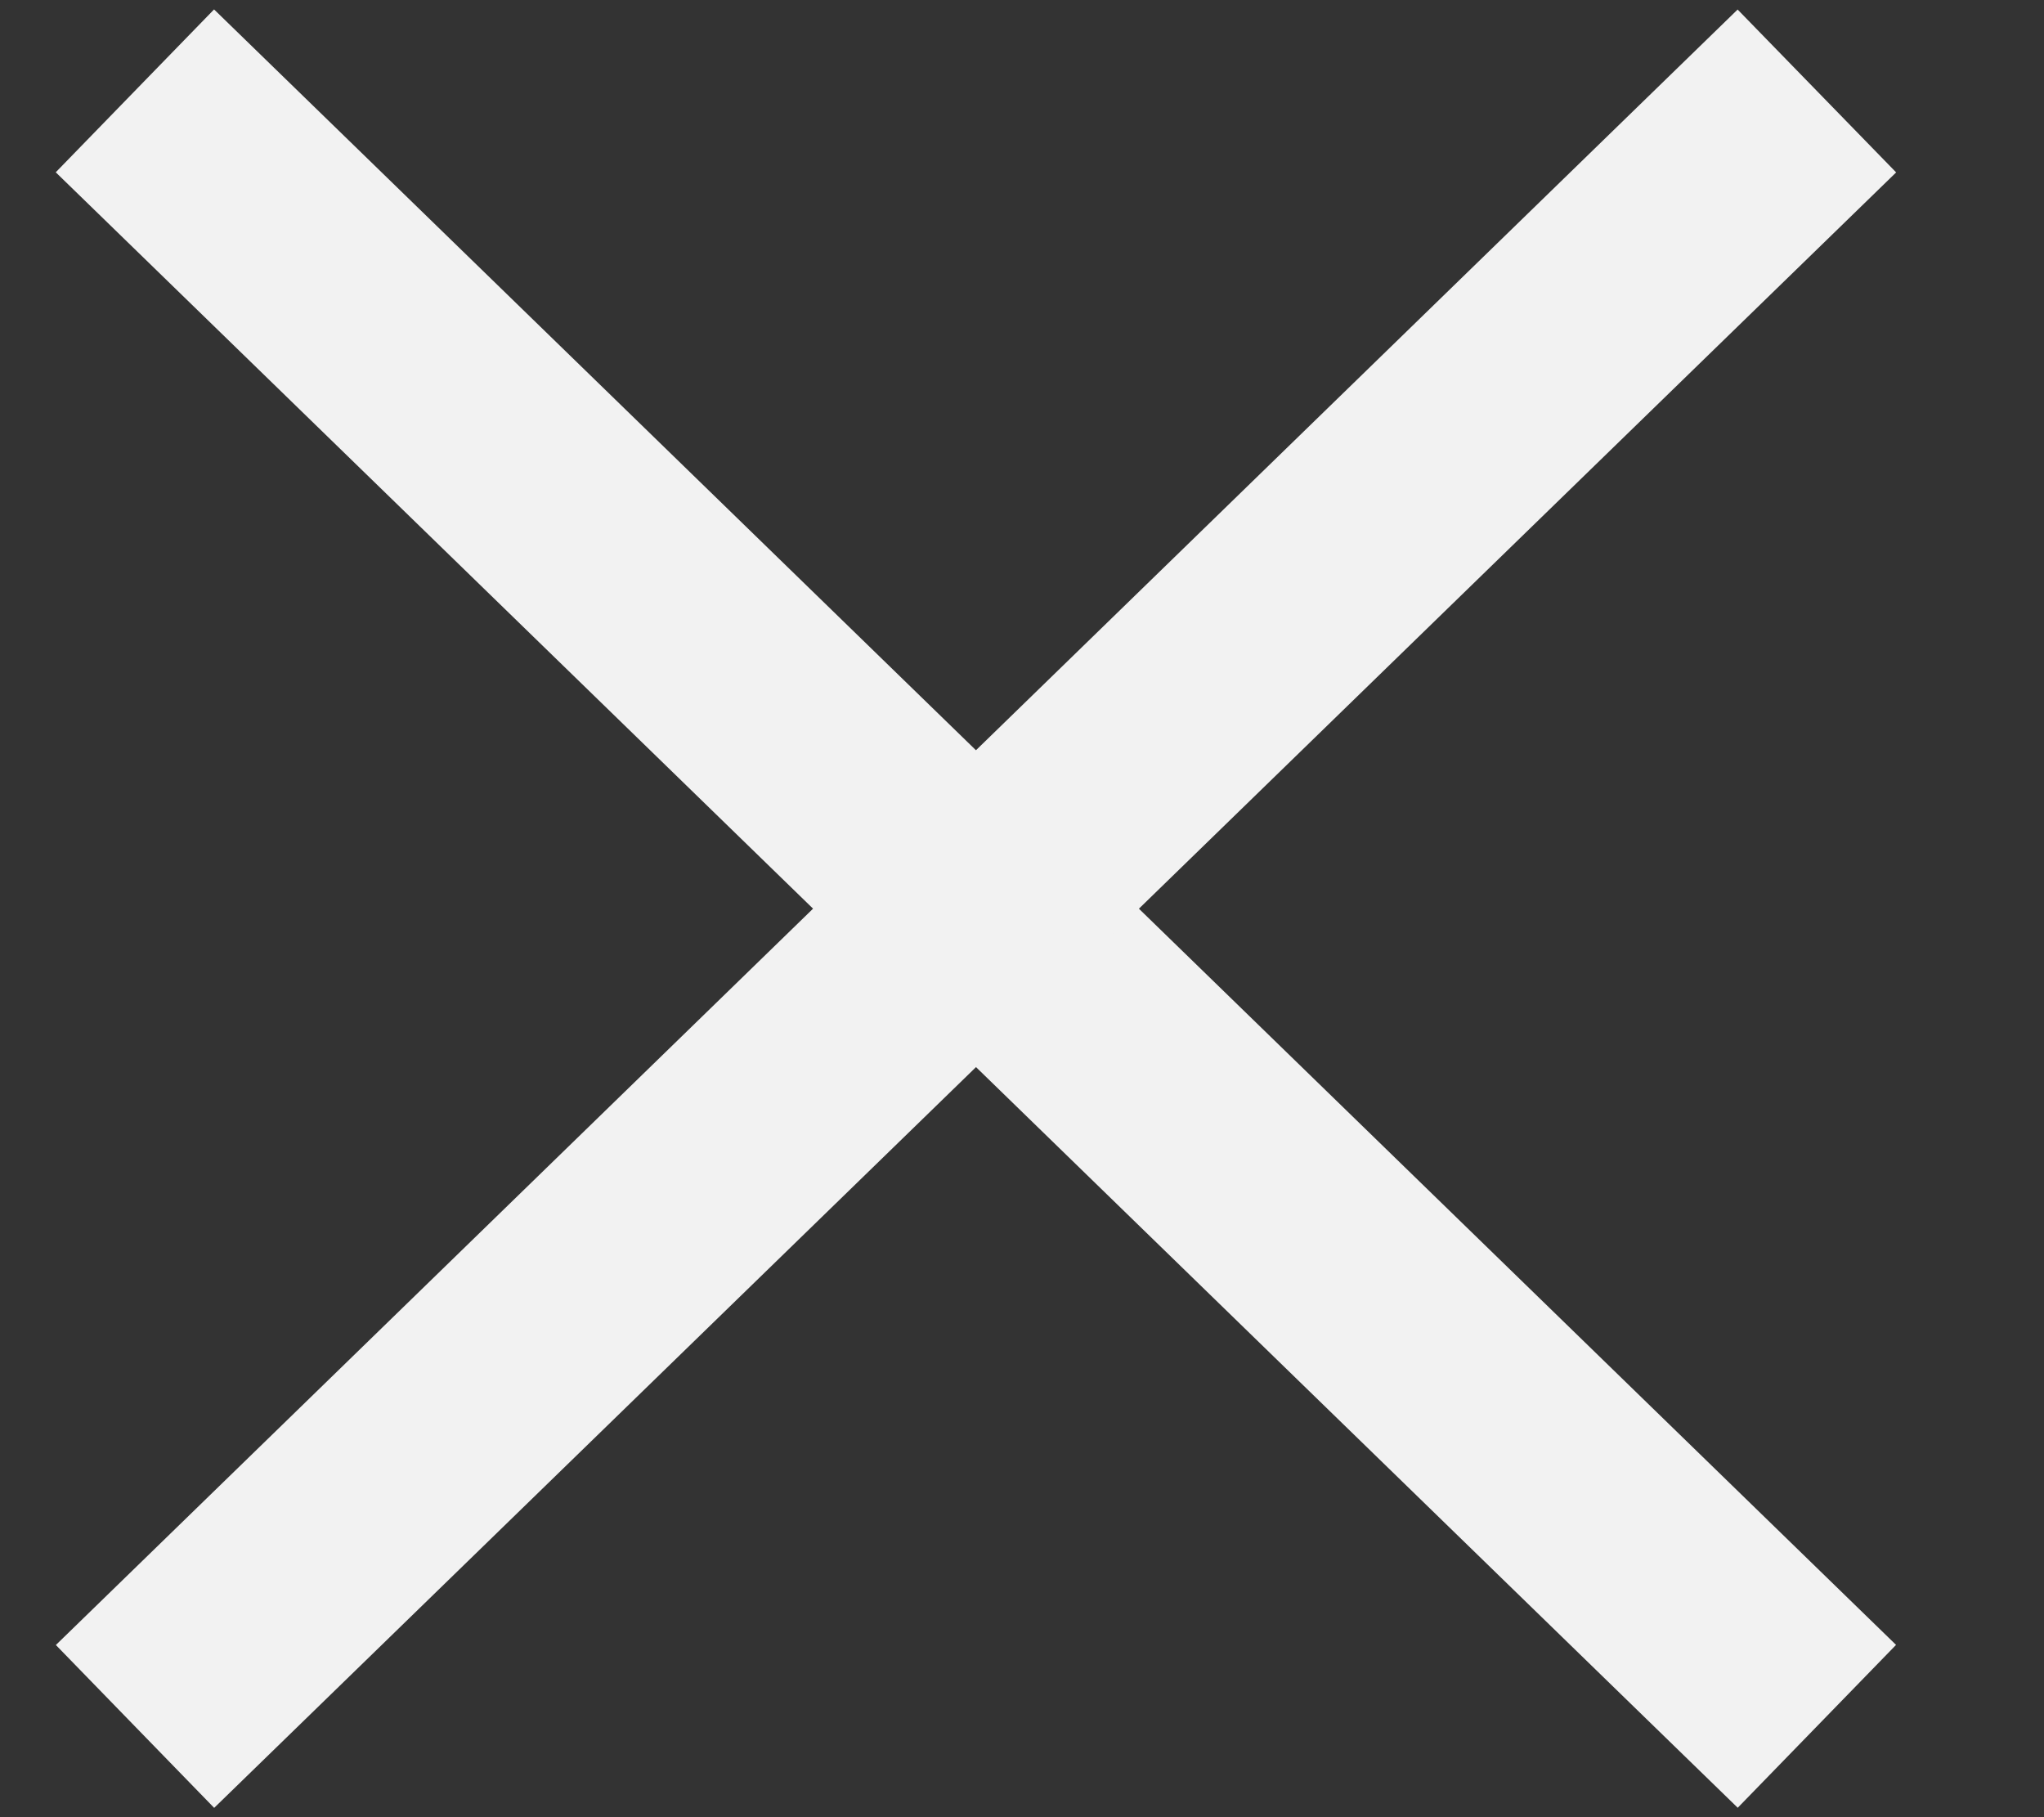 <svg width="9" height="8" viewBox="0 0 9 8" fill="none" xmlns="http://www.w3.org/2000/svg">
<rect x="0" y="0" width="9" height="8" fill="#333333" stroke="none"/>
<path d="M0.594 0.4L8 7.6" stroke="#F2F2F2"/>
<path d="M8.349 0.759L0.943 7.959L0.246 7.242L7.651 0.042L8.349 0.759Z" fill="#F2F2F2"/>
</svg>
